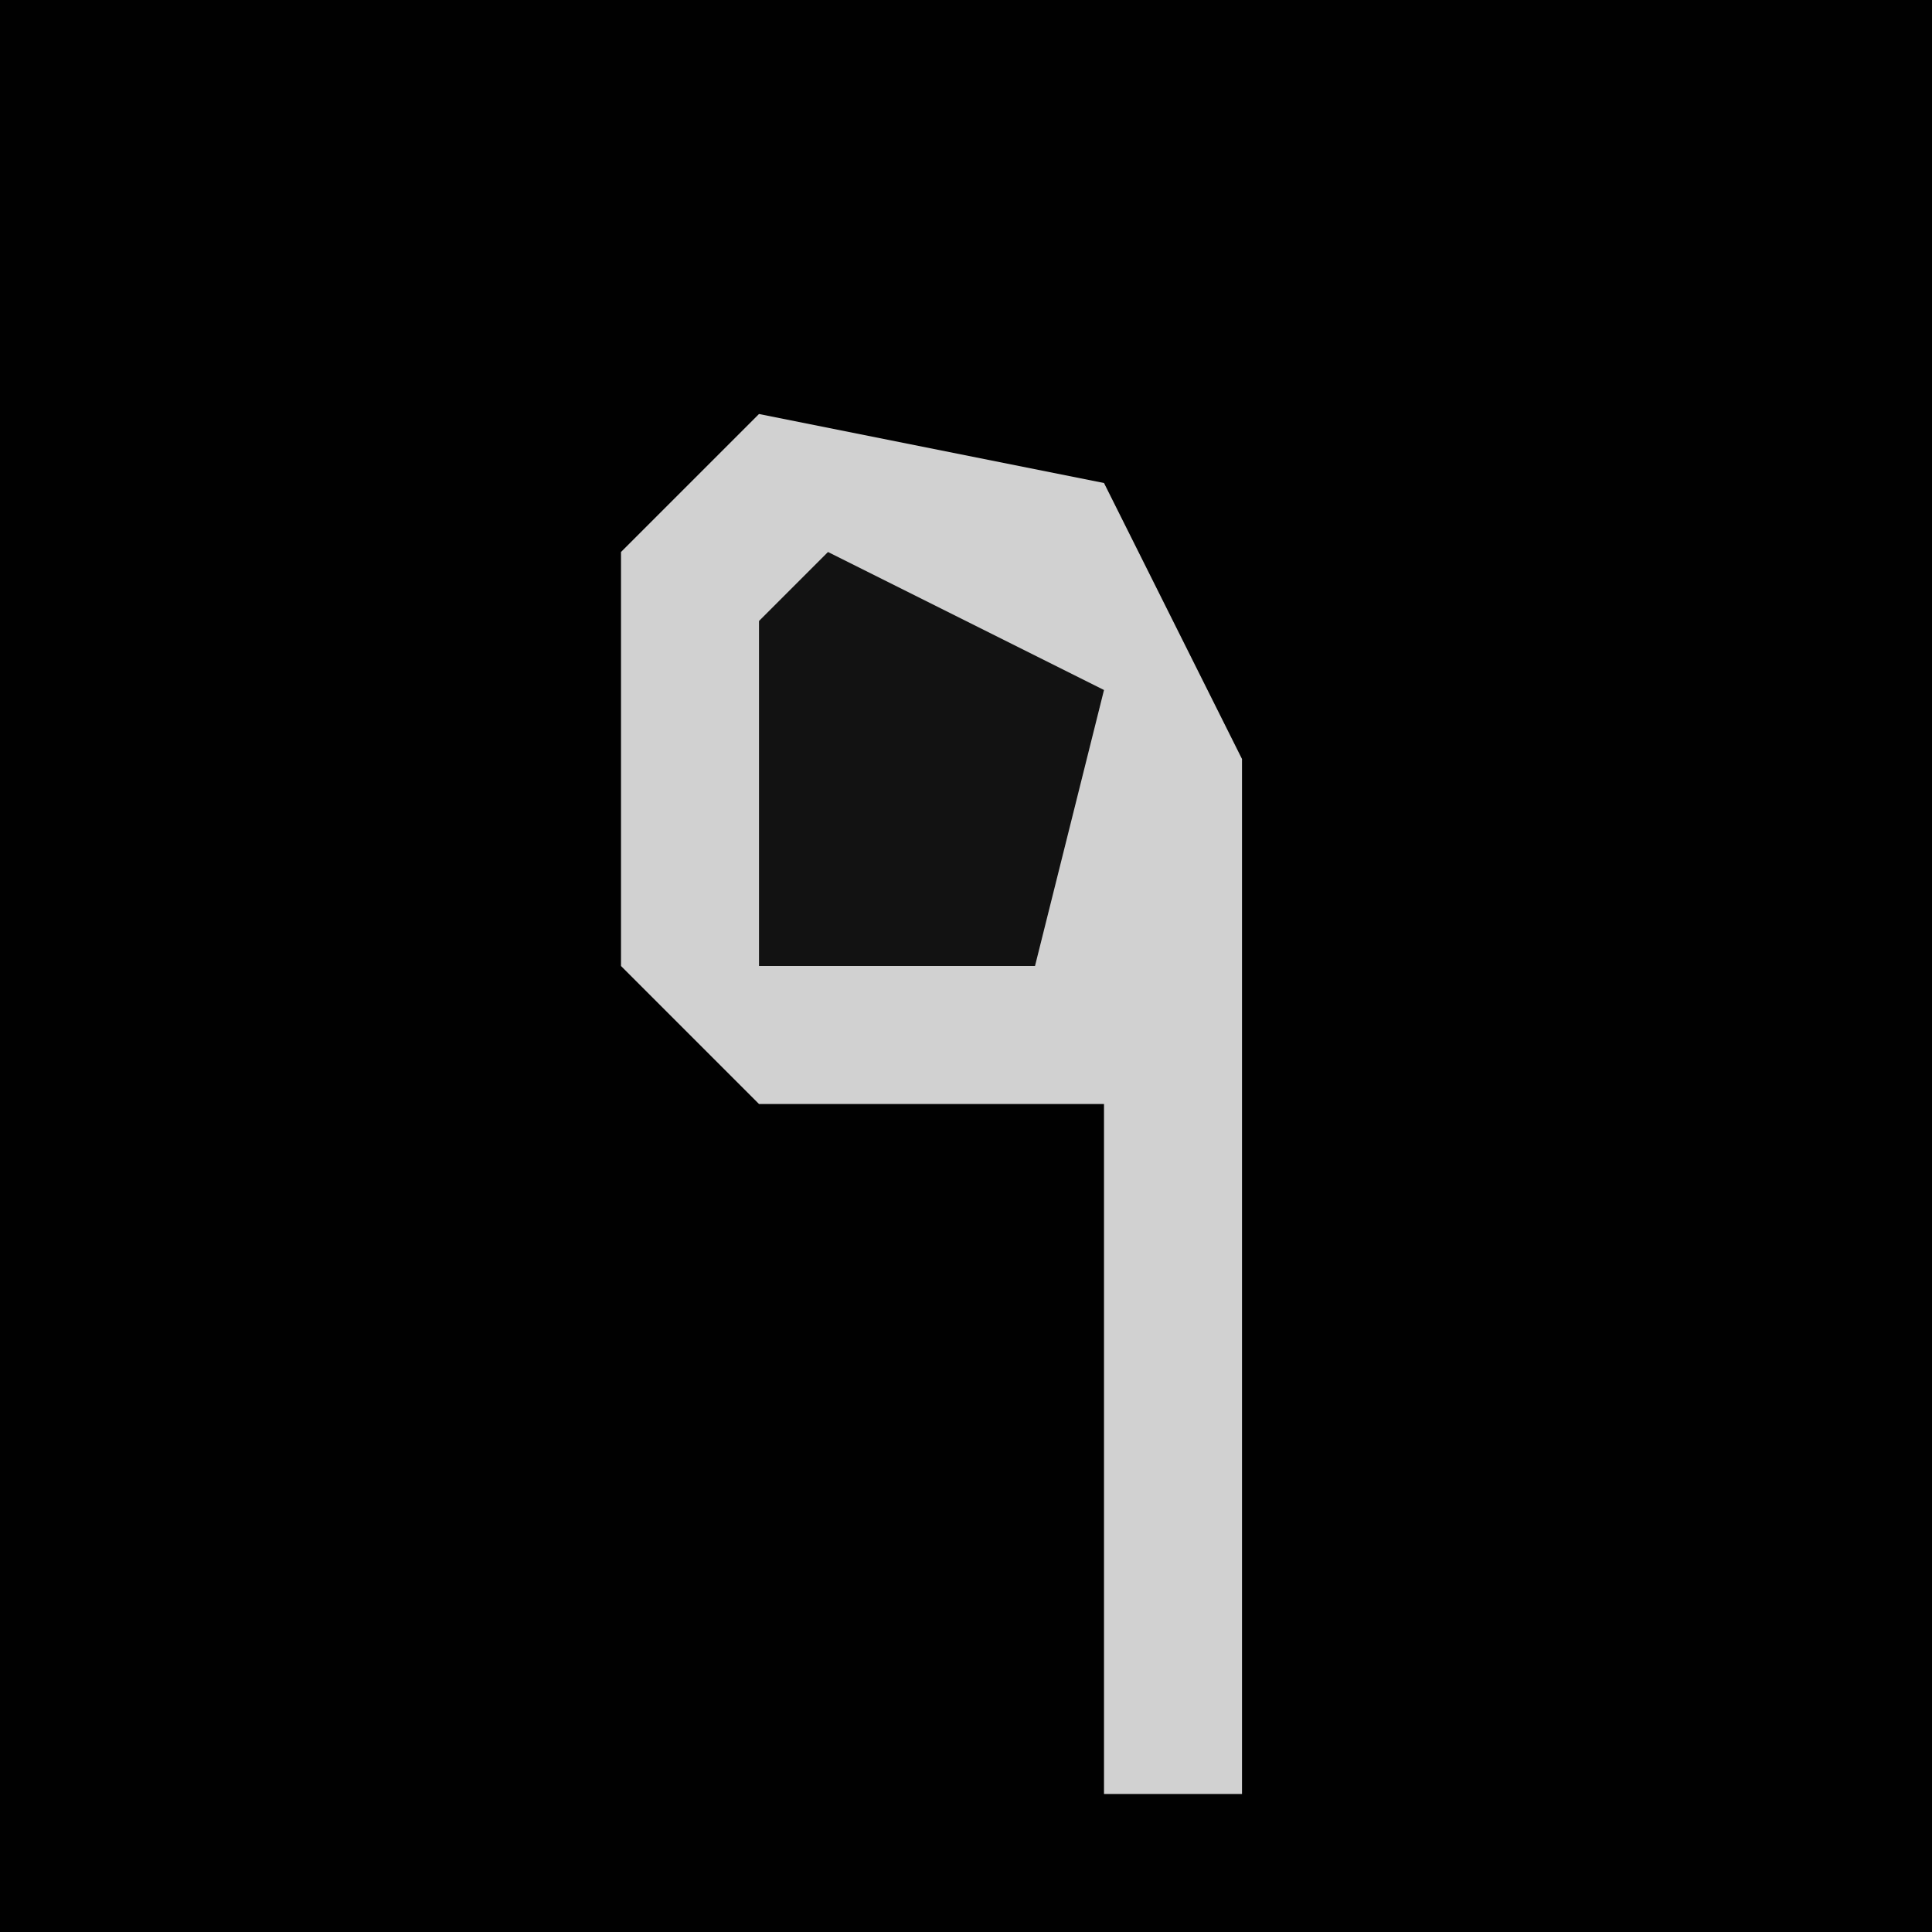 <?xml version="1.0" encoding="UTF-8"?>
<svg version="1.1" xmlns="http://www.w3.org/2000/svg" width="28" height="28">
<path d="M0,0 L28,0 L28,28 L0,28 Z " fill="#010101" transform="translate(0,0)"/>
<path d="M0,0 L5,1 L7,5 L7,20 L5,20 L5,10 L0,10 L-2,8 L-2,2 Z " fill="#D1D1D1" transform="translate(11,6)"/>
<path d="M0,0 L4,2 L3,6 L-1,6 L-1,1 Z " fill="#121212" transform="translate(12,8)"/>
</svg>
